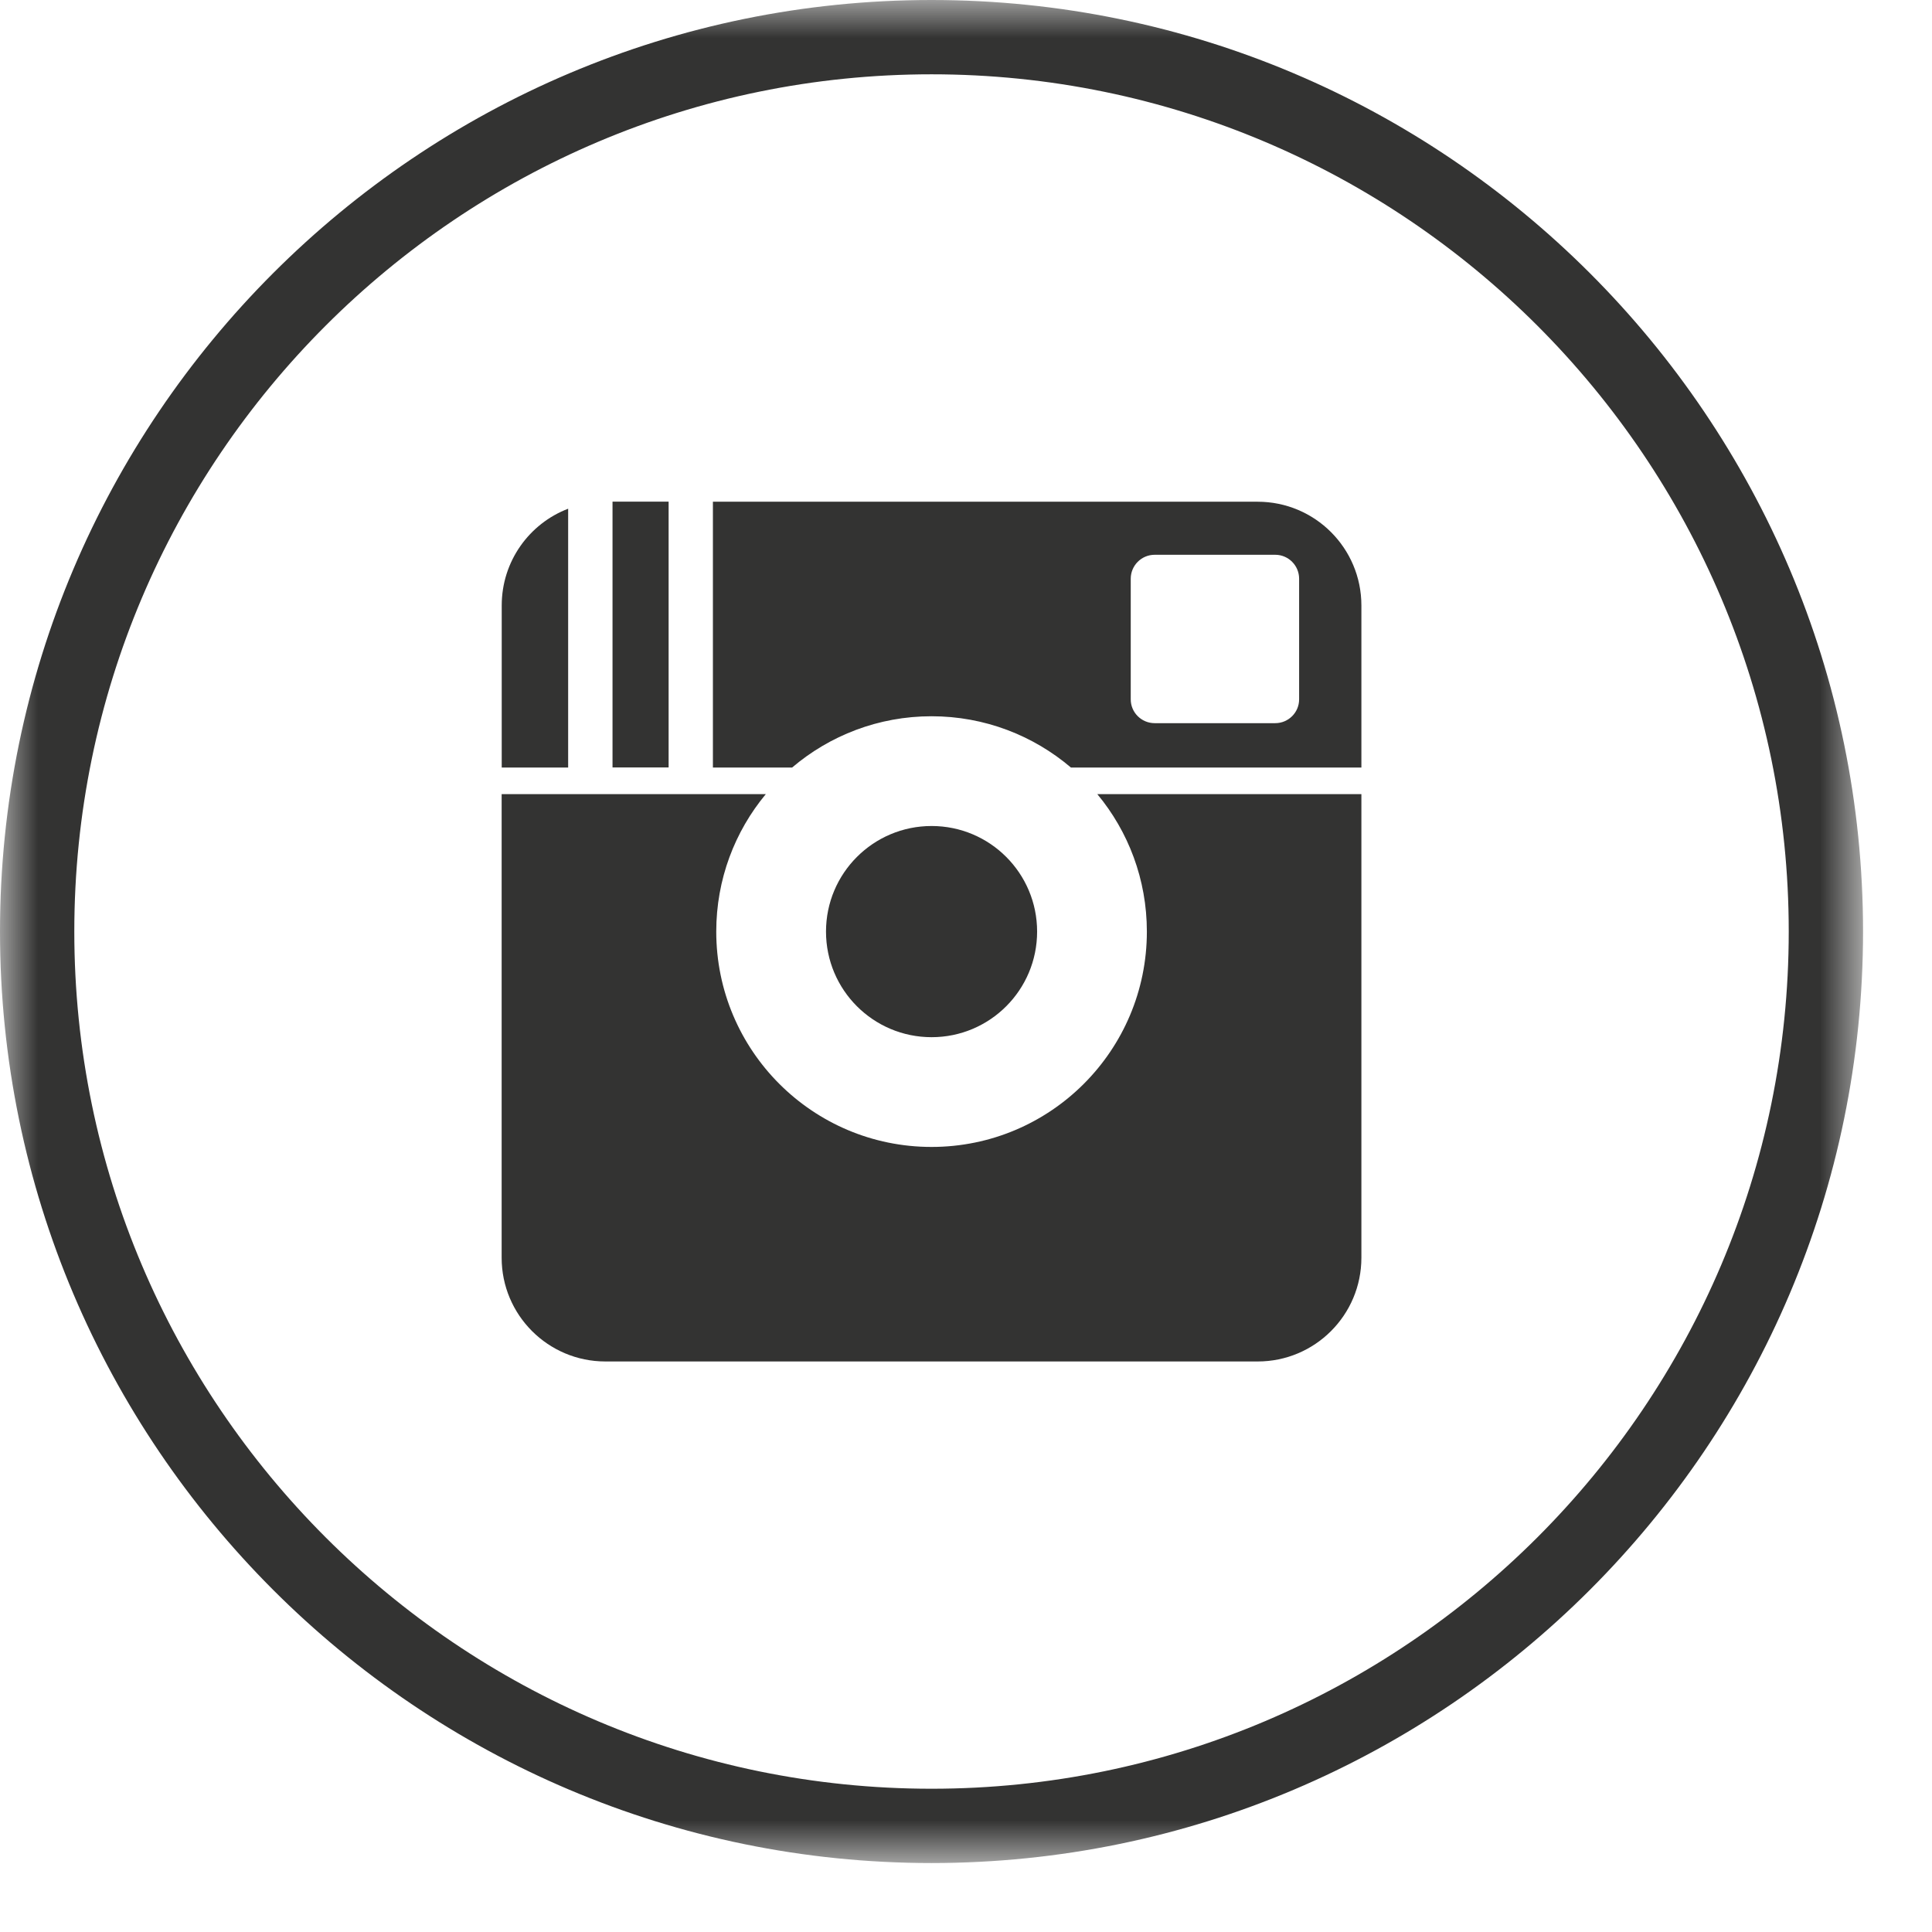 <?xml version="1.0" encoding="UTF-8" standalone="no"?>
<svg width="26px" height="26px" viewBox="0 0 26 26" version="1.1" xmlns="http://www.w3.org/2000/svg" xmlns:xlink="http://www.w3.org/1999/xlink">
    <!-- Generator: Sketch 40.2 (33826) - http://www.bohemiancoding.com/sketch -->
    <title>insta</title>
    <desc>Created with Sketch.</desc>
    <defs>
        <polygon id="path-1" points="0 25.072 25.072 25.072 25.072 0 0 0"></polygon>
    </defs>
    <g id="Page-1" stroke="none" stroke-width="1" fill="none" fill-rule="evenodd">
        <g id="A4-Copy" transform="translate(-260, -589)">
            <g id="insta" transform="translate(260, 589)">
                <path d="M7.646,6.846 C7.123,7.046 6.752,7.553 6.752,8.148 L6.752,10.329 L7.646,10.329 L7.646,6.846 L7.646,6.846 Z" id="Fill-1" fill="#333332"></path>
                <path d="M15.434,12.537 C15.434,14.137 14.137,15.435 12.536,15.435 C10.936,15.435 9.639,14.137 9.639,12.537 C9.639,11.834 9.889,11.189 10.306,10.687 L6.751,10.687 L6.751,16.926 C6.751,17.697 7.376,18.322 8.147,18.322 L16.926,18.322 C17.696,18.322 18.321,17.697 18.321,16.926 L18.321,10.687 L14.767,10.687 C15.184,11.189 15.434,11.834 15.434,12.537" id="Fill-3" fill="#333332"></path>
                <mask id="mask-2" fill="white">
                    <use xlink:href="#path-1"></use>
                </mask>
                <g id="Clip-6"></g>
                <polygon id="Fill-5" fill="#333332" mask="url(#mask-2)" points="8.243 10.328 8.998 10.328 8.998 6.751 8.243 6.751"></polygon>
                <path d="M13.957,12.537 C13.957,11.752 13.322,11.116 12.537,11.116 C11.752,11.116 11.116,11.752 11.116,12.537 C11.116,13.322 11.752,13.958 12.537,13.958 C13.322,13.958 13.957,13.322 13.957,12.537" id="Fill-7" fill="#333332" mask="url(#mask-2)"></path>
                <path d="M17.483,9.412 C17.483,9.588 17.339,9.732 17.162,9.732 L15.539,9.732 C15.361,9.732 15.217,9.588 15.217,9.412 L15.217,7.788 C15.217,7.611 15.361,7.466 15.539,7.466 L17.162,7.466 C17.339,7.466 17.483,7.611 17.483,7.788 L17.483,9.412 Z M16.925,6.752 L9.594,6.752 L9.594,10.329 L10.66,10.329 C11.166,9.899 11.82,9.639 12.536,9.639 C13.252,9.639 13.906,9.899 14.412,10.329 L18.321,10.329 L18.321,8.148 C18.321,7.377 17.696,6.752 16.925,6.752 L16.925,6.752 Z" id="Fill-8" fill="#333332" mask="url(#mask-2)"></path>
                <path d="M12.536,24.072 C6.175,24.072 1,18.897 1,12.536 C1,6.175 6.175,1 12.536,1 C18.897,1 24.072,6.175 24.072,12.536 C24.072,18.897 18.897,24.072 12.536,24.072 M12.536,0 C5.624,0 0,5.624 0,12.536 C0,19.448 5.624,25.072 12.536,25.072 C19.448,25.072 25.072,19.448 25.072,12.536 C25.072,5.624 19.448,0 12.536,0" id="Fill-9" fill="#333332" mask="url(#mask-2)"></path>
            </g>
        </g>
    </g>
</svg>